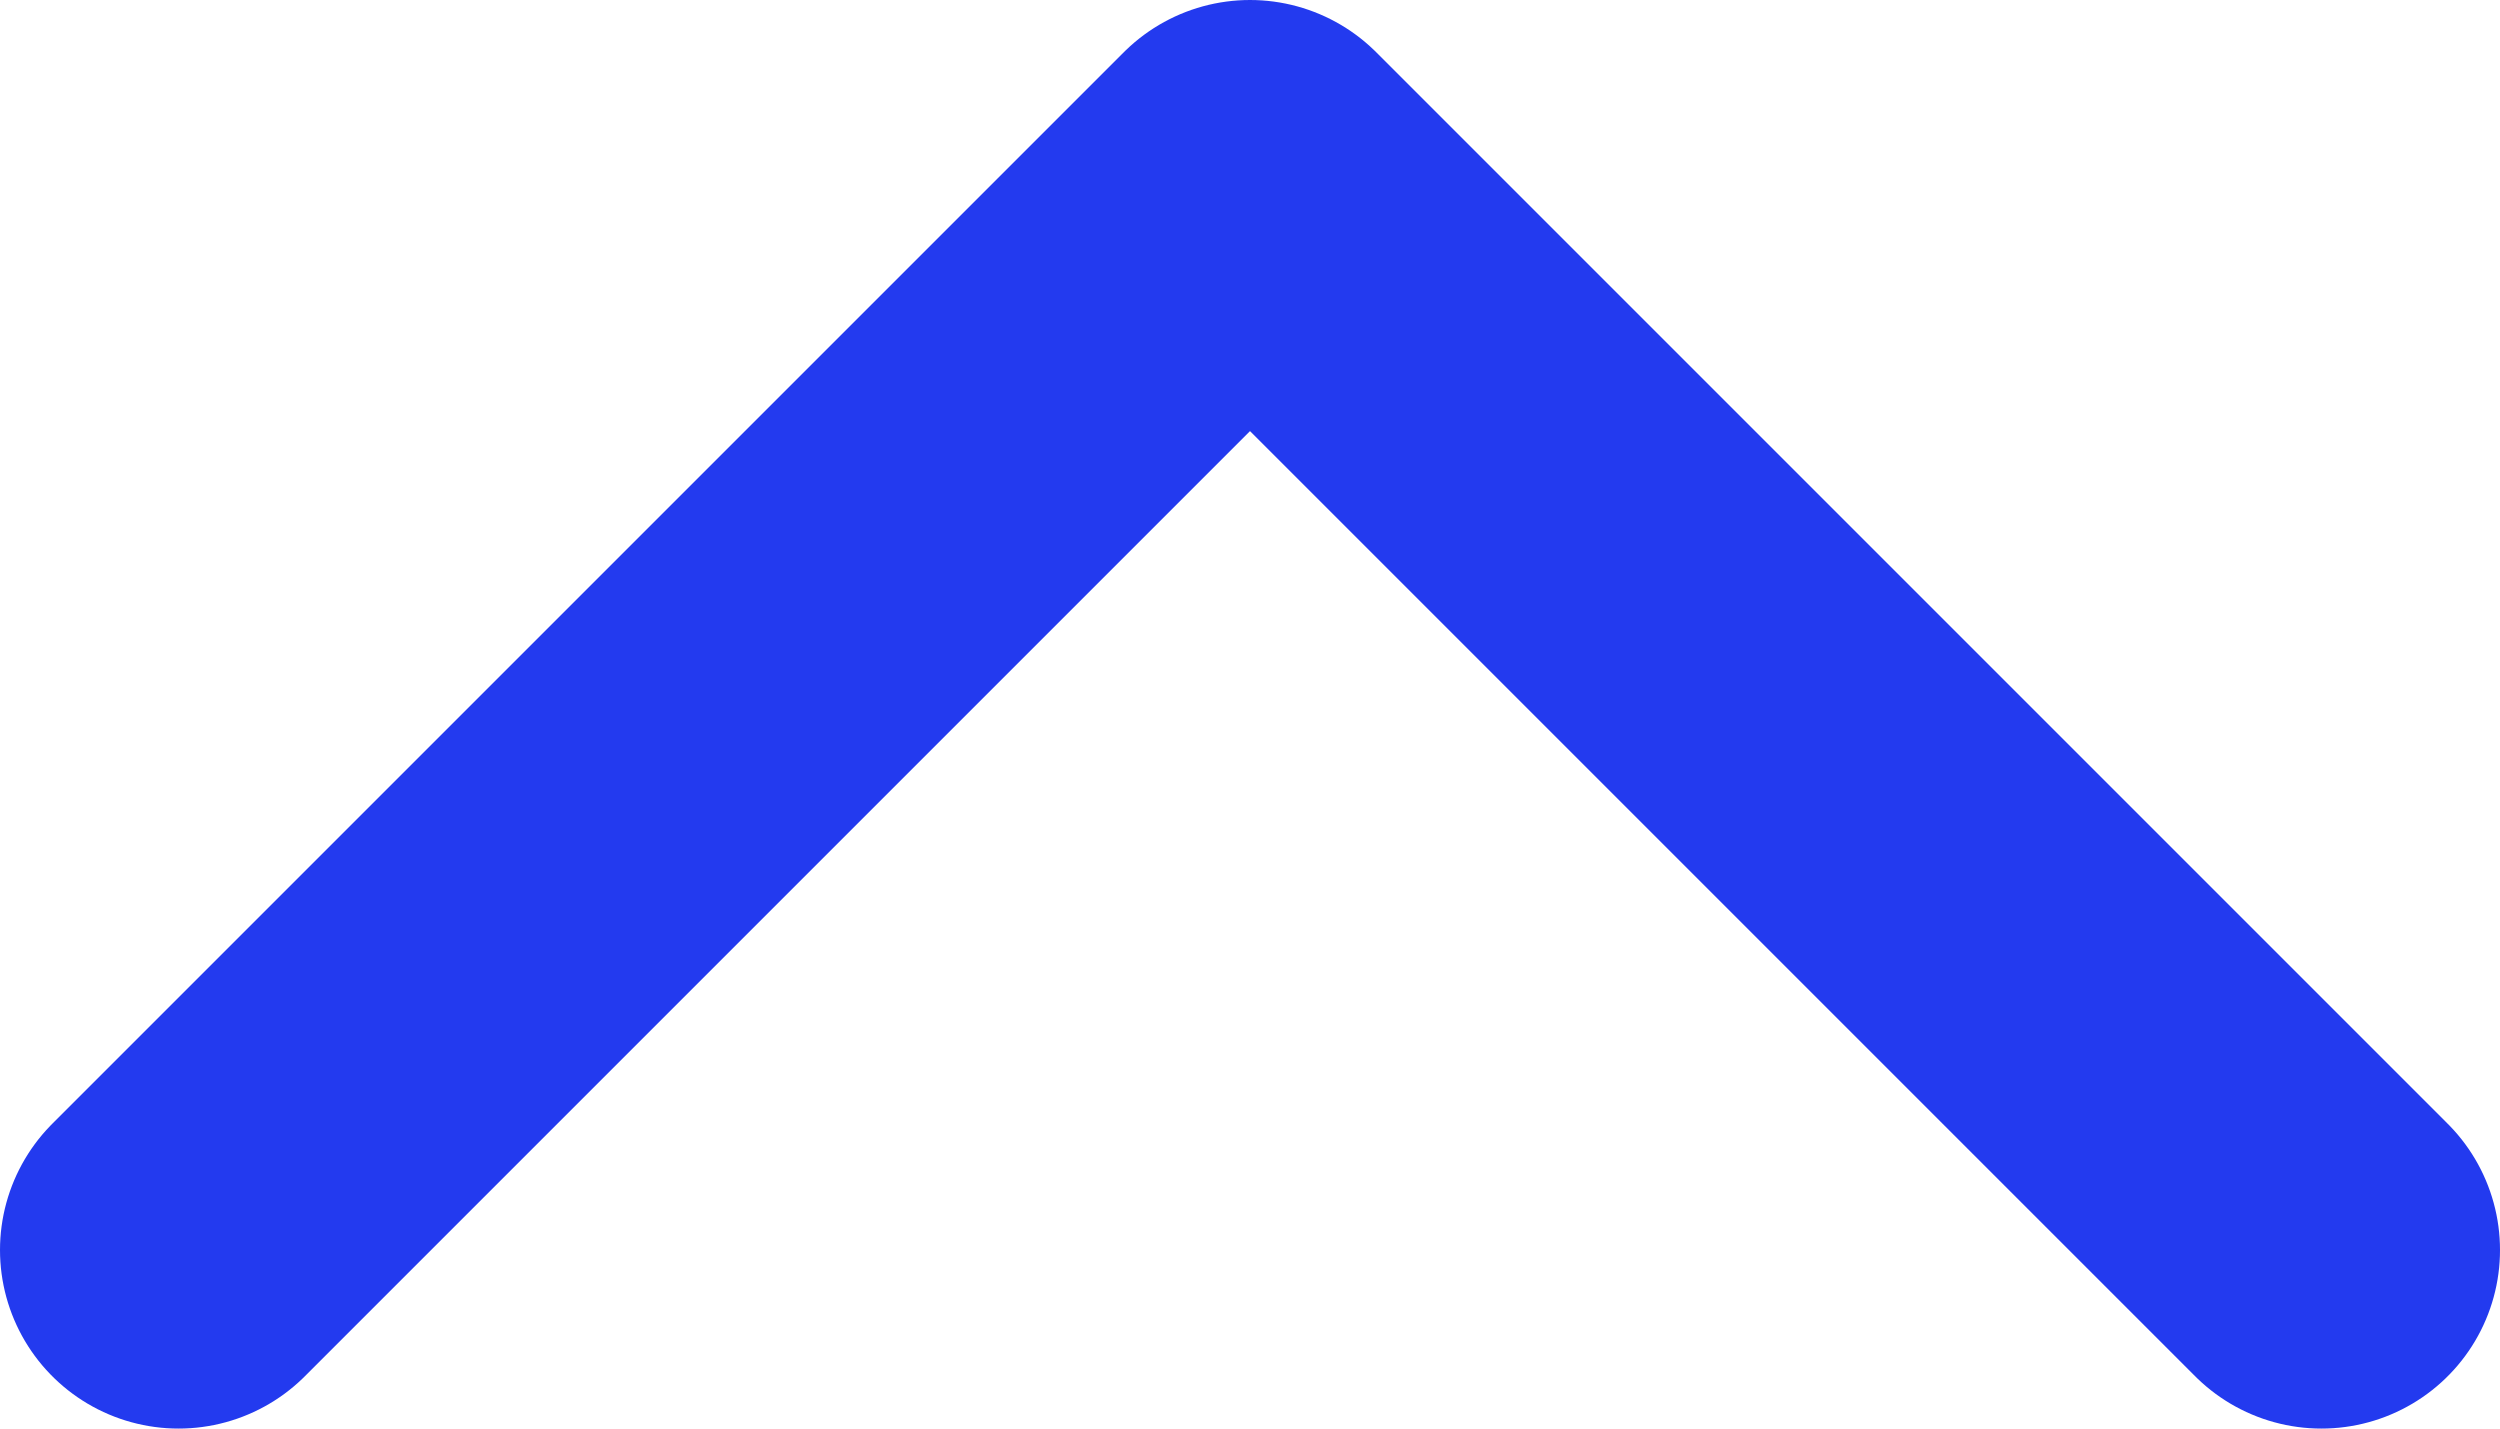 <svg width="14" height="8" viewBox="0 0 14 8" fill="none" xmlns="http://www.w3.org/2000/svg">
<path d="M13 7L7 1L1 7" stroke="#233AEF" stroke-width="2" stroke-linecap="round" stroke-linejoin="round"/>
</svg>
